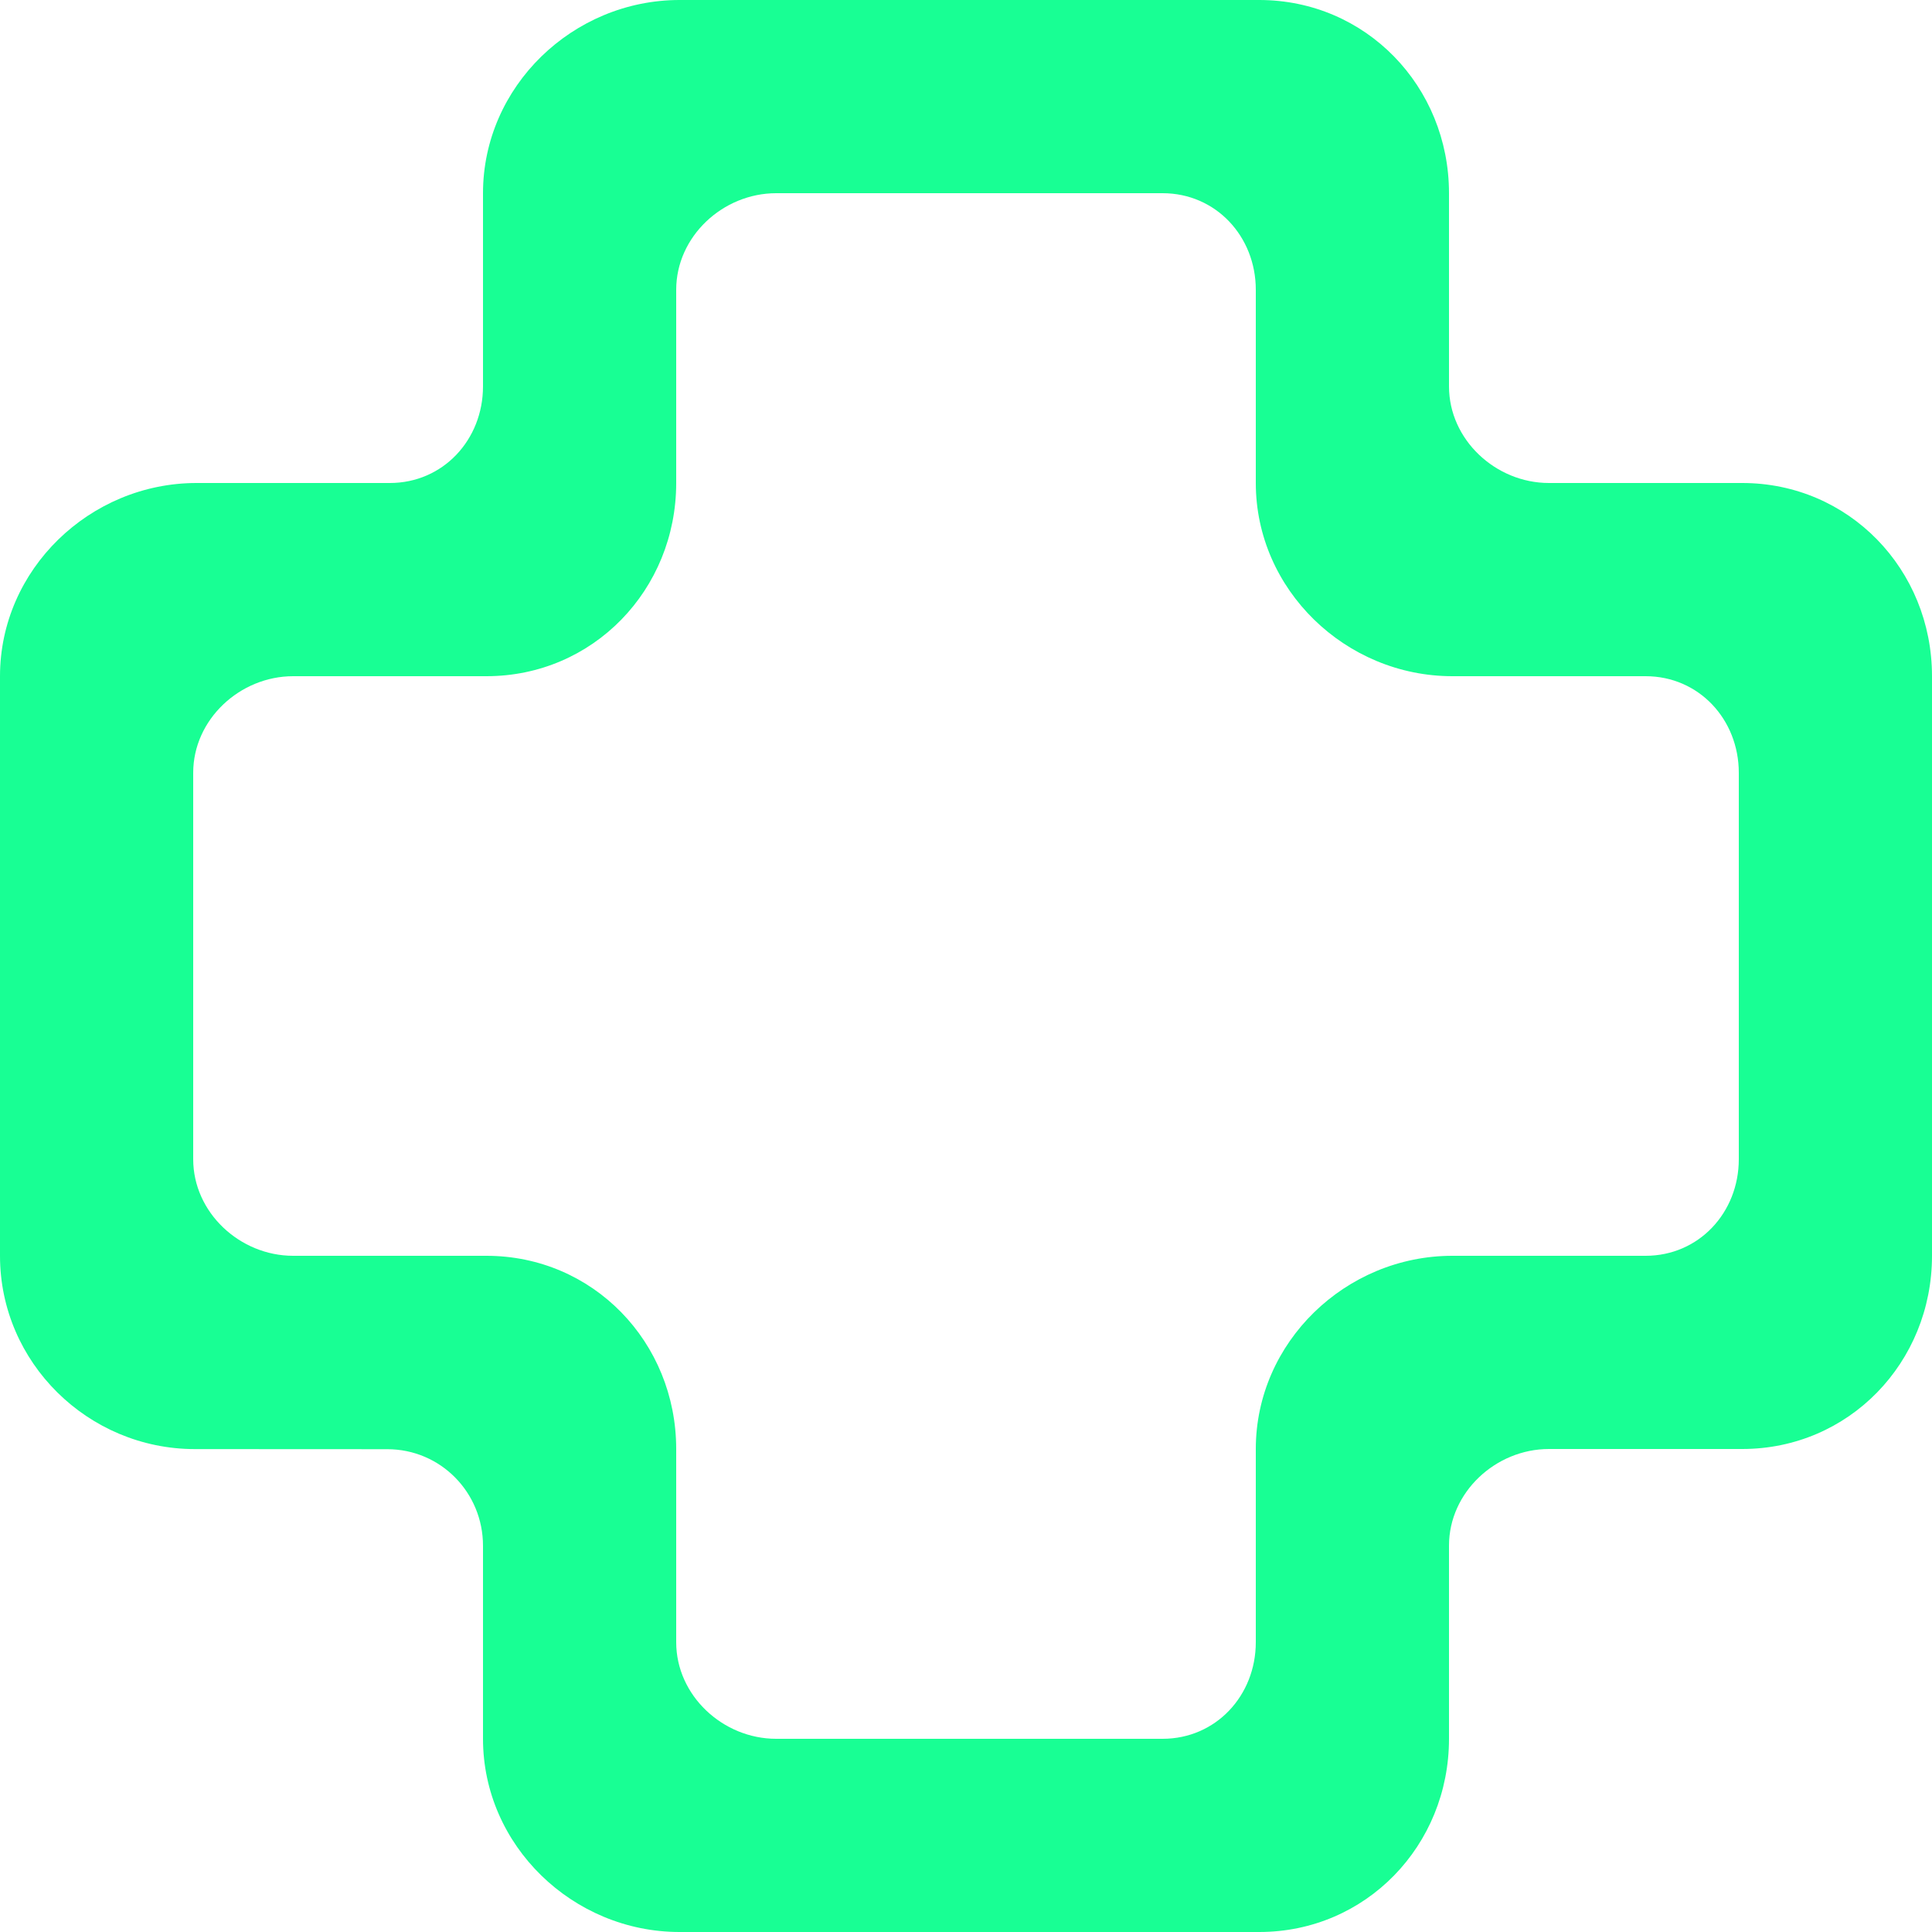 <?xml version="1.0" encoding="UTF-8" standalone="no"?>
<svg width="20px" height="20px" viewBox="0 0 20 20" version="1.1" xmlns="http://www.w3.org/2000/svg" xmlns:xlink="http://www.w3.org/1999/xlink">
    <!-- Generator: Sketch 3.8.1 (29687) - http://www.bohemiancoding.com/sketch -->
    <title>game_controller_round [#792]</title>
    <desc>Created with Sketch.</desc>
    <defs></defs>
    <g id="Page-1" stroke="none" stroke-width="1" fill="none" fill-rule="evenodd">
        <g id="Dribbble-Dark-Preview" transform="translate(-300, -4719)" fill="#18FF94">
            <g id="icons" transform="translate(56, 160)">
                <path d="M261.035,4572 L259.035,4572 C257.93,4572 257,4572.895 257,4574 L257,4576 C257,4576.552 256.587,4577 256.035,4577 L252.035,4577 C251.483,4577 251,4576.552 251,4576 L251,4574 C251,4572.895 250.14,4572 249.035,4572 L247.035,4572 C246.483,4572 246,4571.552 246,4571 L246,4567 C246,4566.448 246.483,4566 247.035,4566 L249.035,4566 C250.14,4566 251,4565.105 251,4564 L251,4562 C251,4561.448 251.483,4561 252.035,4561 L256.035,4561 C256.587,4561 257,4561.448 257,4562 L257,4564 C257,4565.105 257.93,4566 259.035,4566 L261.035,4566 C261.587,4566 262,4566.448 262,4567 L262,4571 C262,4571.552 261.587,4572 261.035,4572 M259,4563 L259,4561 C259,4559.895 258.14,4559 257.035,4559 L251.035,4559 C249.93,4559 249,4559.895 249,4561 L249,4563 C249,4563.552 248.587,4564 248.035,4564 L246.035,4564 C244.93,4564 244,4564.895 244,4566 L244,4572.001 C244,4573.105 244.912,4574 246.016,4574.001 L248.009,4574.002 C248.561,4574.002 249,4574.45 249,4575.002 L249,4577 C249,4578.105 249.93,4579 251.035,4579 L257.035,4579 C258.14,4579 259,4578.105 259,4577 L259,4575 C259,4574.448 259.483,4574 260.035,4574 L262.035,4574 C263.14,4574 264,4573.105 264,4572 L264,4566 C264,4564.895 263.14,4564 262.035,4564 L260.035,4564 C259.483,4564 259,4563.552 259,4563" id="game_controller_round-[#792]"></path>
            </g>
        </g>
    </g>
</svg>